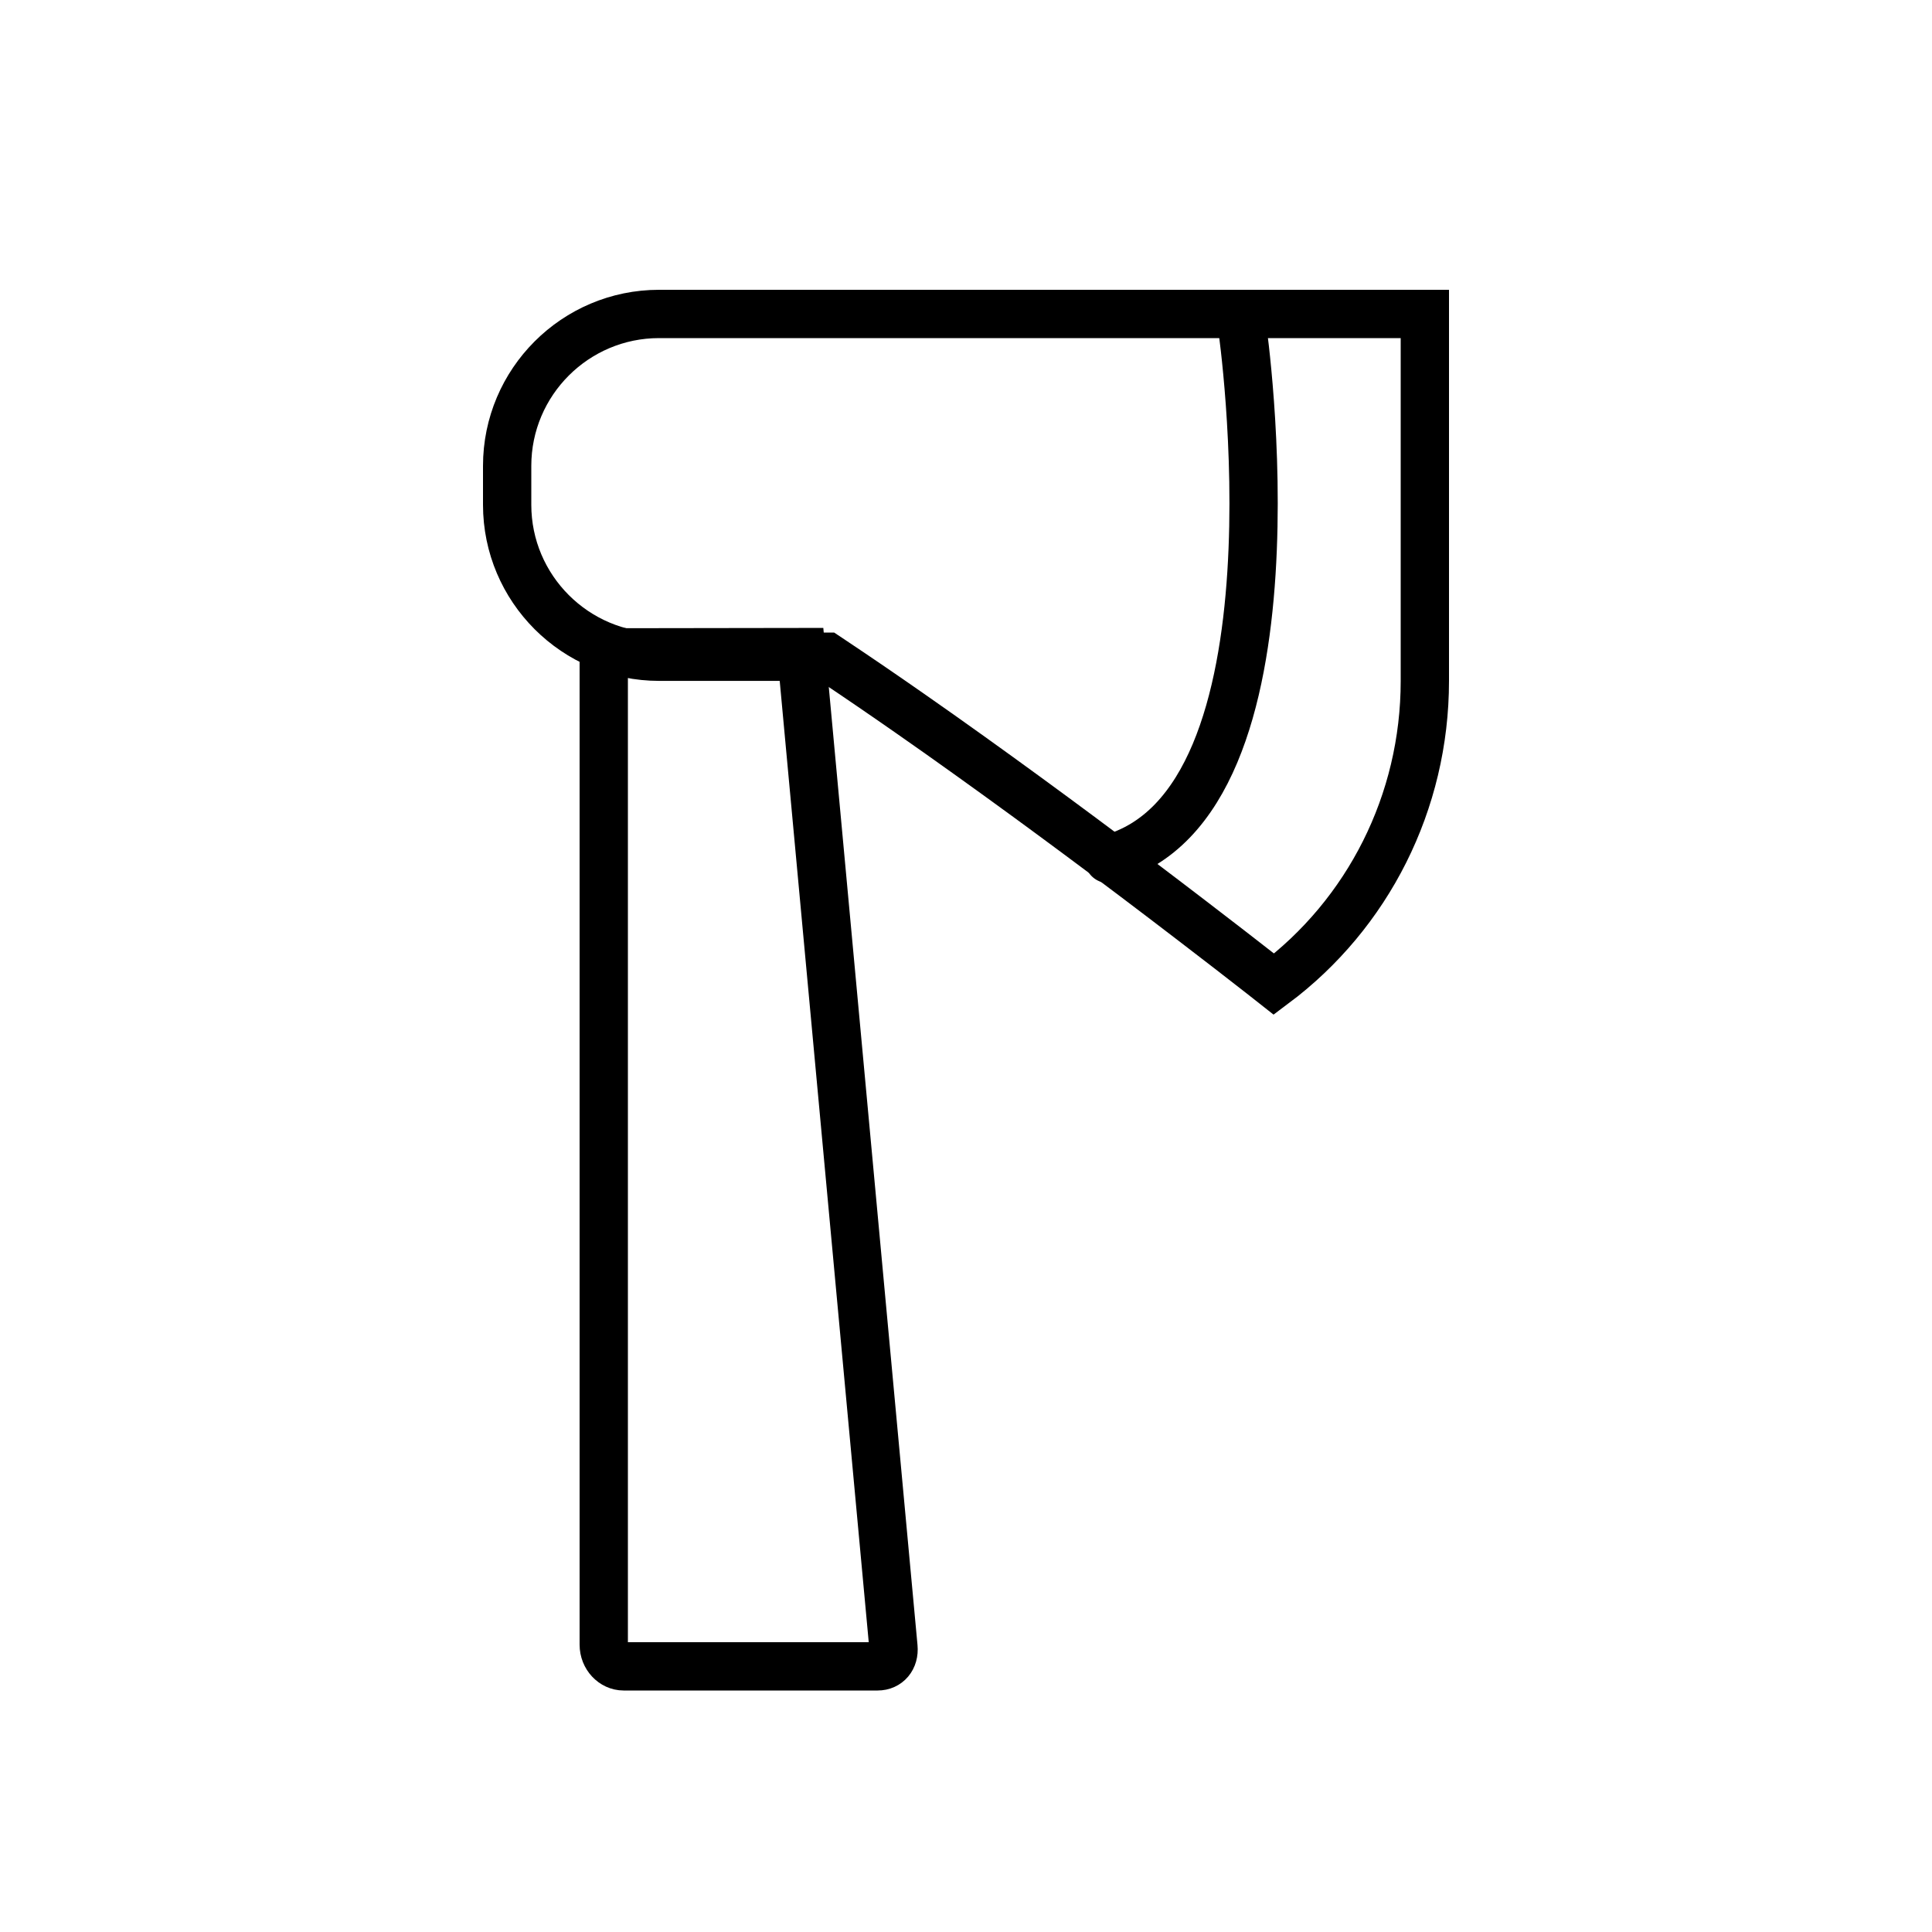 <?xml version="1.0" encoding="UTF-8" standalone="no"?>
<svg width="40px" height="40px" viewBox="0 0 40 40" version="1.1" xmlns="http://www.w3.org/2000/svg" xmlns:xlink="http://www.w3.org/1999/xlink">
    <!-- Generator: Sketch 46.1 (44463) - http://www.bohemiancoding.com/sketch -->
    <title>axe</title>
    <desc>Created with Sketch.</desc>
    <defs></defs>
    <g id="Page-1" stroke="none" stroke-width="1" fill="none" fill-rule="evenodd">
        <g id="Artboard-1-Copy-7" transform="translate(-815, -559)" stroke="#000000">
            <g id="icons" transform="translate(331, 269)">
                <g id="axe" transform="translate(504, 310.5) scale(-1, 1) translate(-504, -310.5) translate(494, 296)">
                    <path d="M17.5,7.507 L13.41,7.501 L11.502,28.104 C11.48,28.338 11.623,28.5 11.829,28.5 L17.089,28.5 C17.309,28.5 17.5,28.302 17.5,28.051 L17.5,7.507 Z" id="base"></path>
                    <path d="M0.5,0.5 L0.5,8.097 C0.5,10.613 1.68,12.922 3.624,14.376 C3.7,14.316 3.783,14.251 3.871,14.182 C4.304,13.844 4.79,13.467 5.32,13.062 C6.833,11.902 8.389,10.743 9.9,9.661 C10.333,9.351 10.756,9.051 11.17,8.763 C11.719,8.38 12.247,8.019 12.754,7.681 L12.88,7.597 L16.352,7.597 C18.088,7.597 19.5,6.185 19.5,4.451 L19.5,3.646 C19.5,1.91 18.089,0.5 16.355,0.5 L0.5,0.5 Z" id="blade"></path>
                    <path d="M4.28,0.785 C4.28,0.785 2.852,10.67 7.046,11.785" id="detail" stroke-linecap="round"></path>
                </g>
            </g>
        </g>
    </g>
</svg>